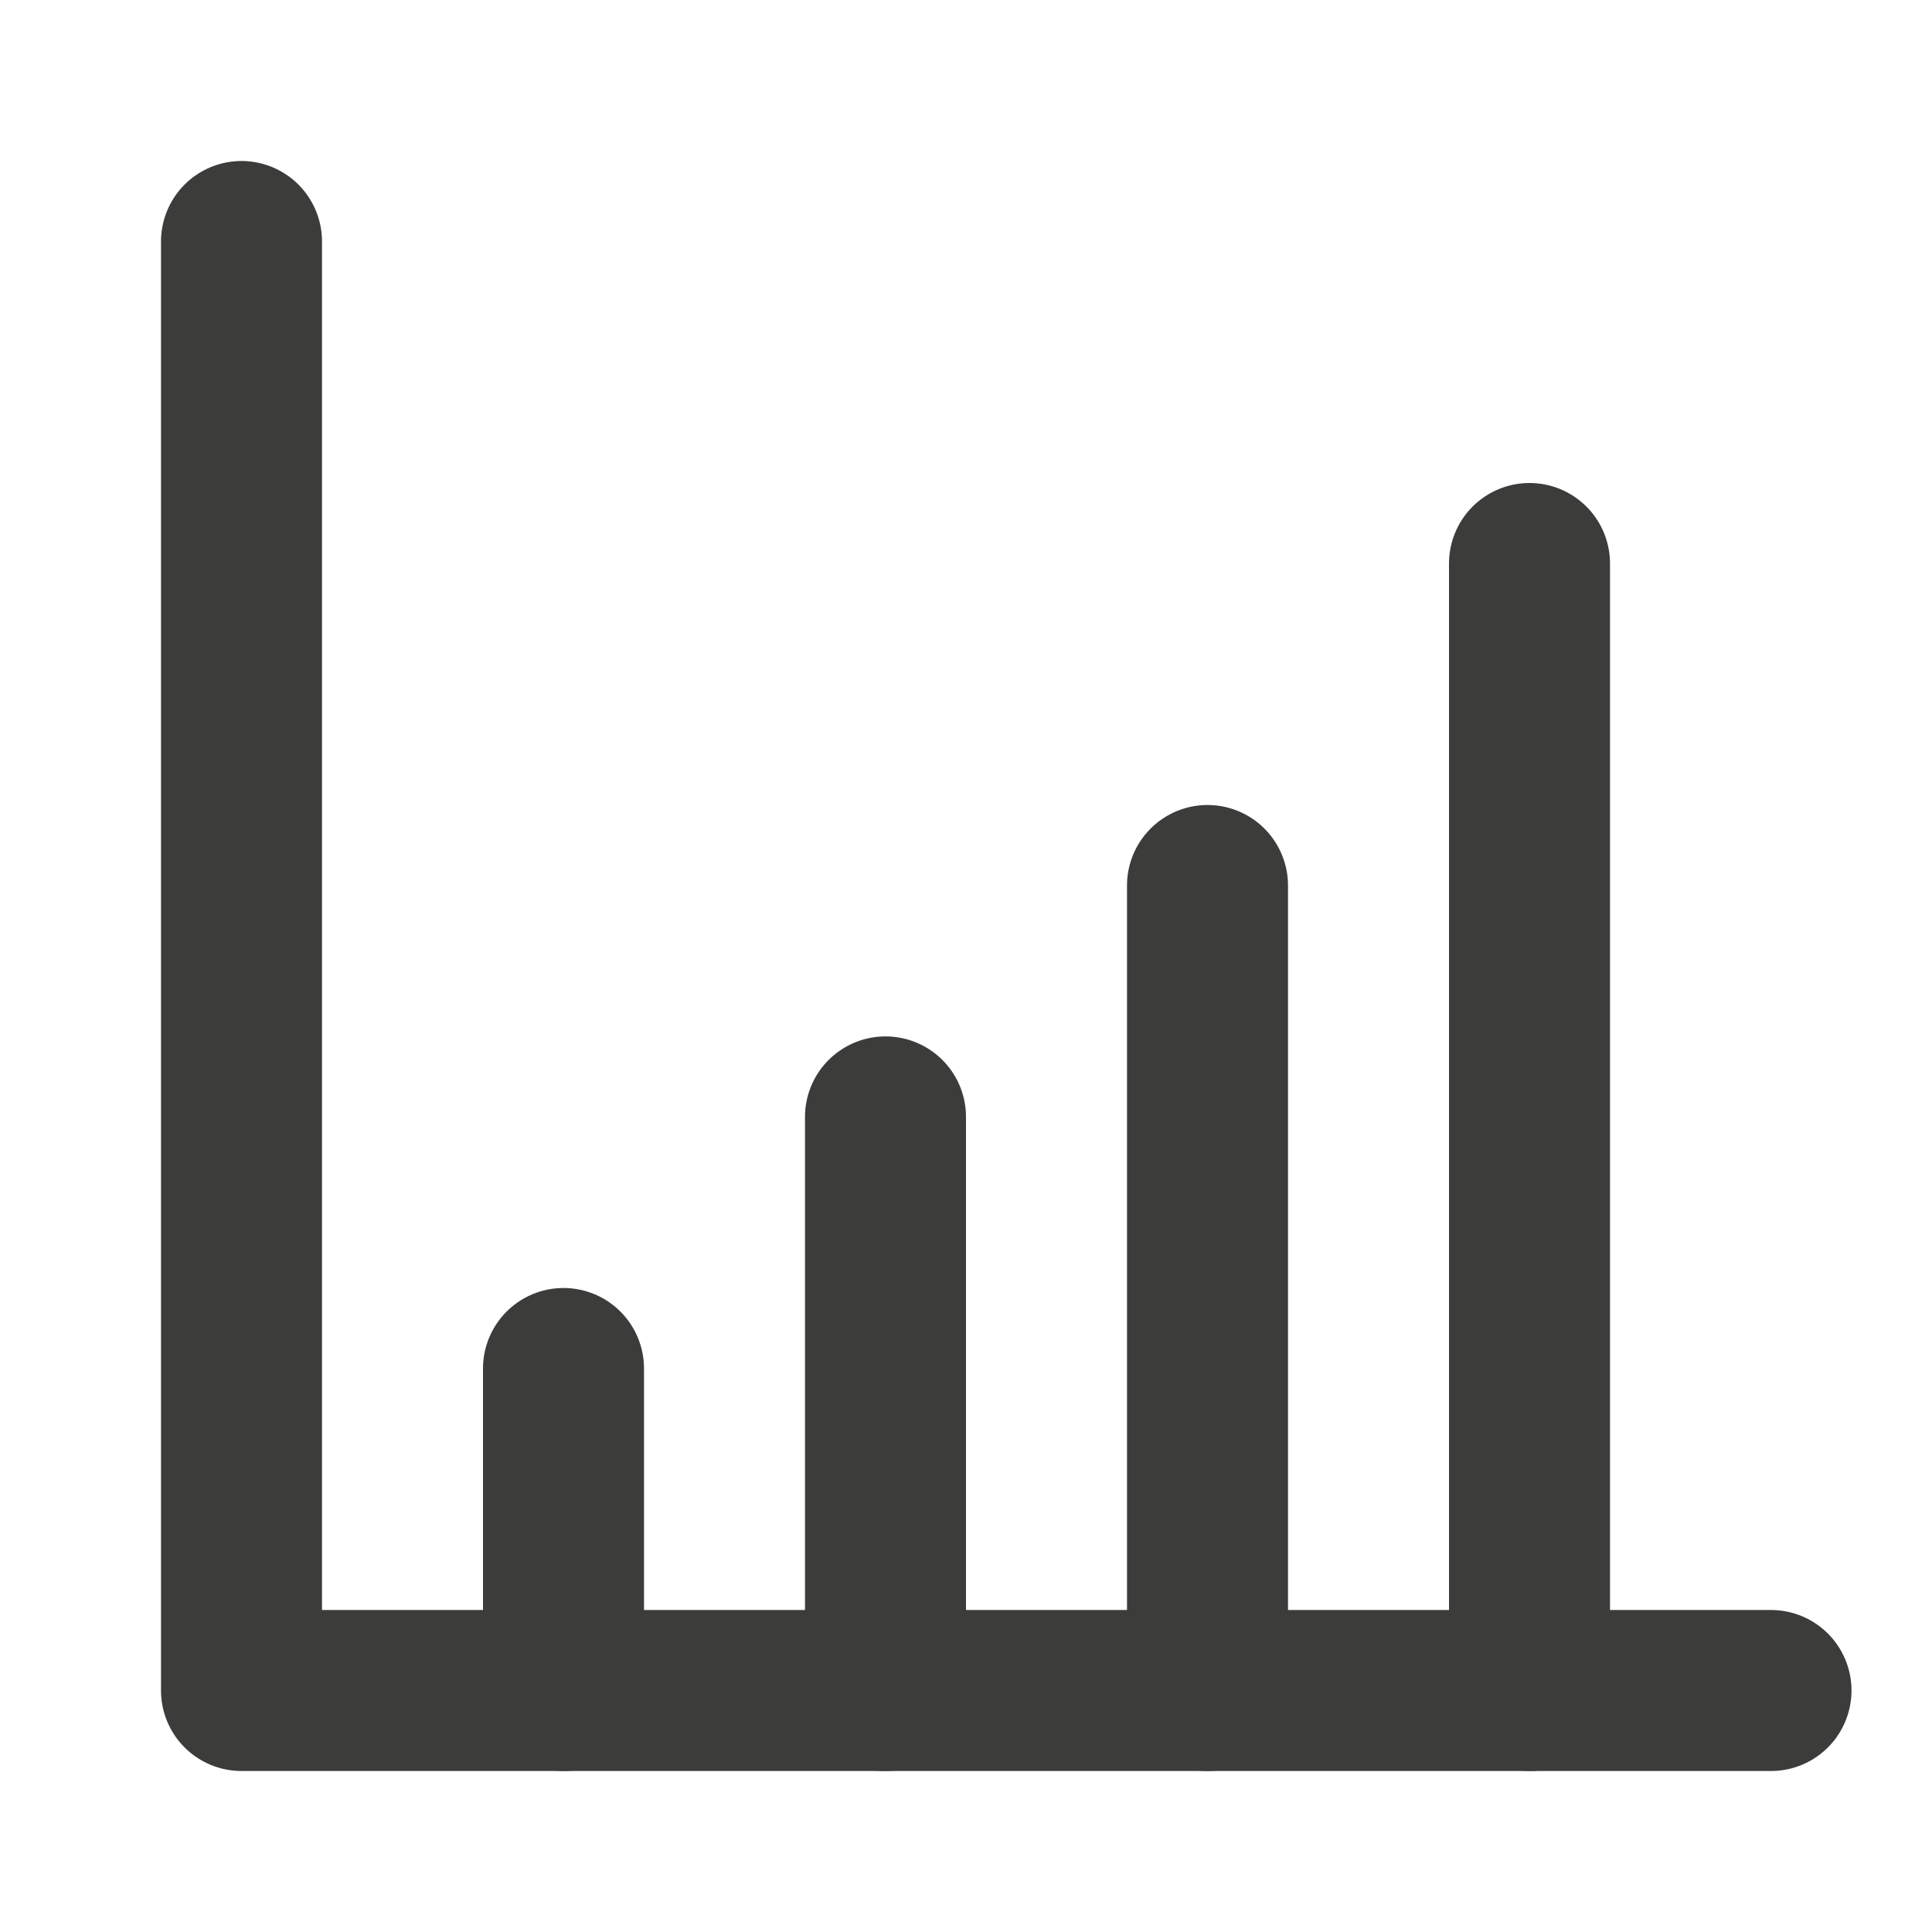<svg width="18" height="18" viewBox="0 0 18 18" fill="none" xmlns="http://www.w3.org/2000/svg">
<path d="M2.25 2.25V15.75H16.5" stroke="#3C3C3B" stroke-width="1.5" stroke-linecap="round" stroke-linejoin="round"/>
<path d="M5.25 15.75V12.75" stroke="#3C3C3B" stroke-width="1.5" stroke-linecap="round"/>
<path d="M8.25 15.75L8.25 10.406" stroke="#3C3C3B" stroke-width="1.5" stroke-linecap="round"/>
<path d="M11.25 15.75L11.25 8.25" stroke="#3C3C3B" stroke-width="1.5" stroke-linecap="round"/>
<path d="M14.25 15.75L14.25 5.25" stroke="#3C3C3B" stroke-width="1.5" stroke-linecap="round"/>
</svg>
